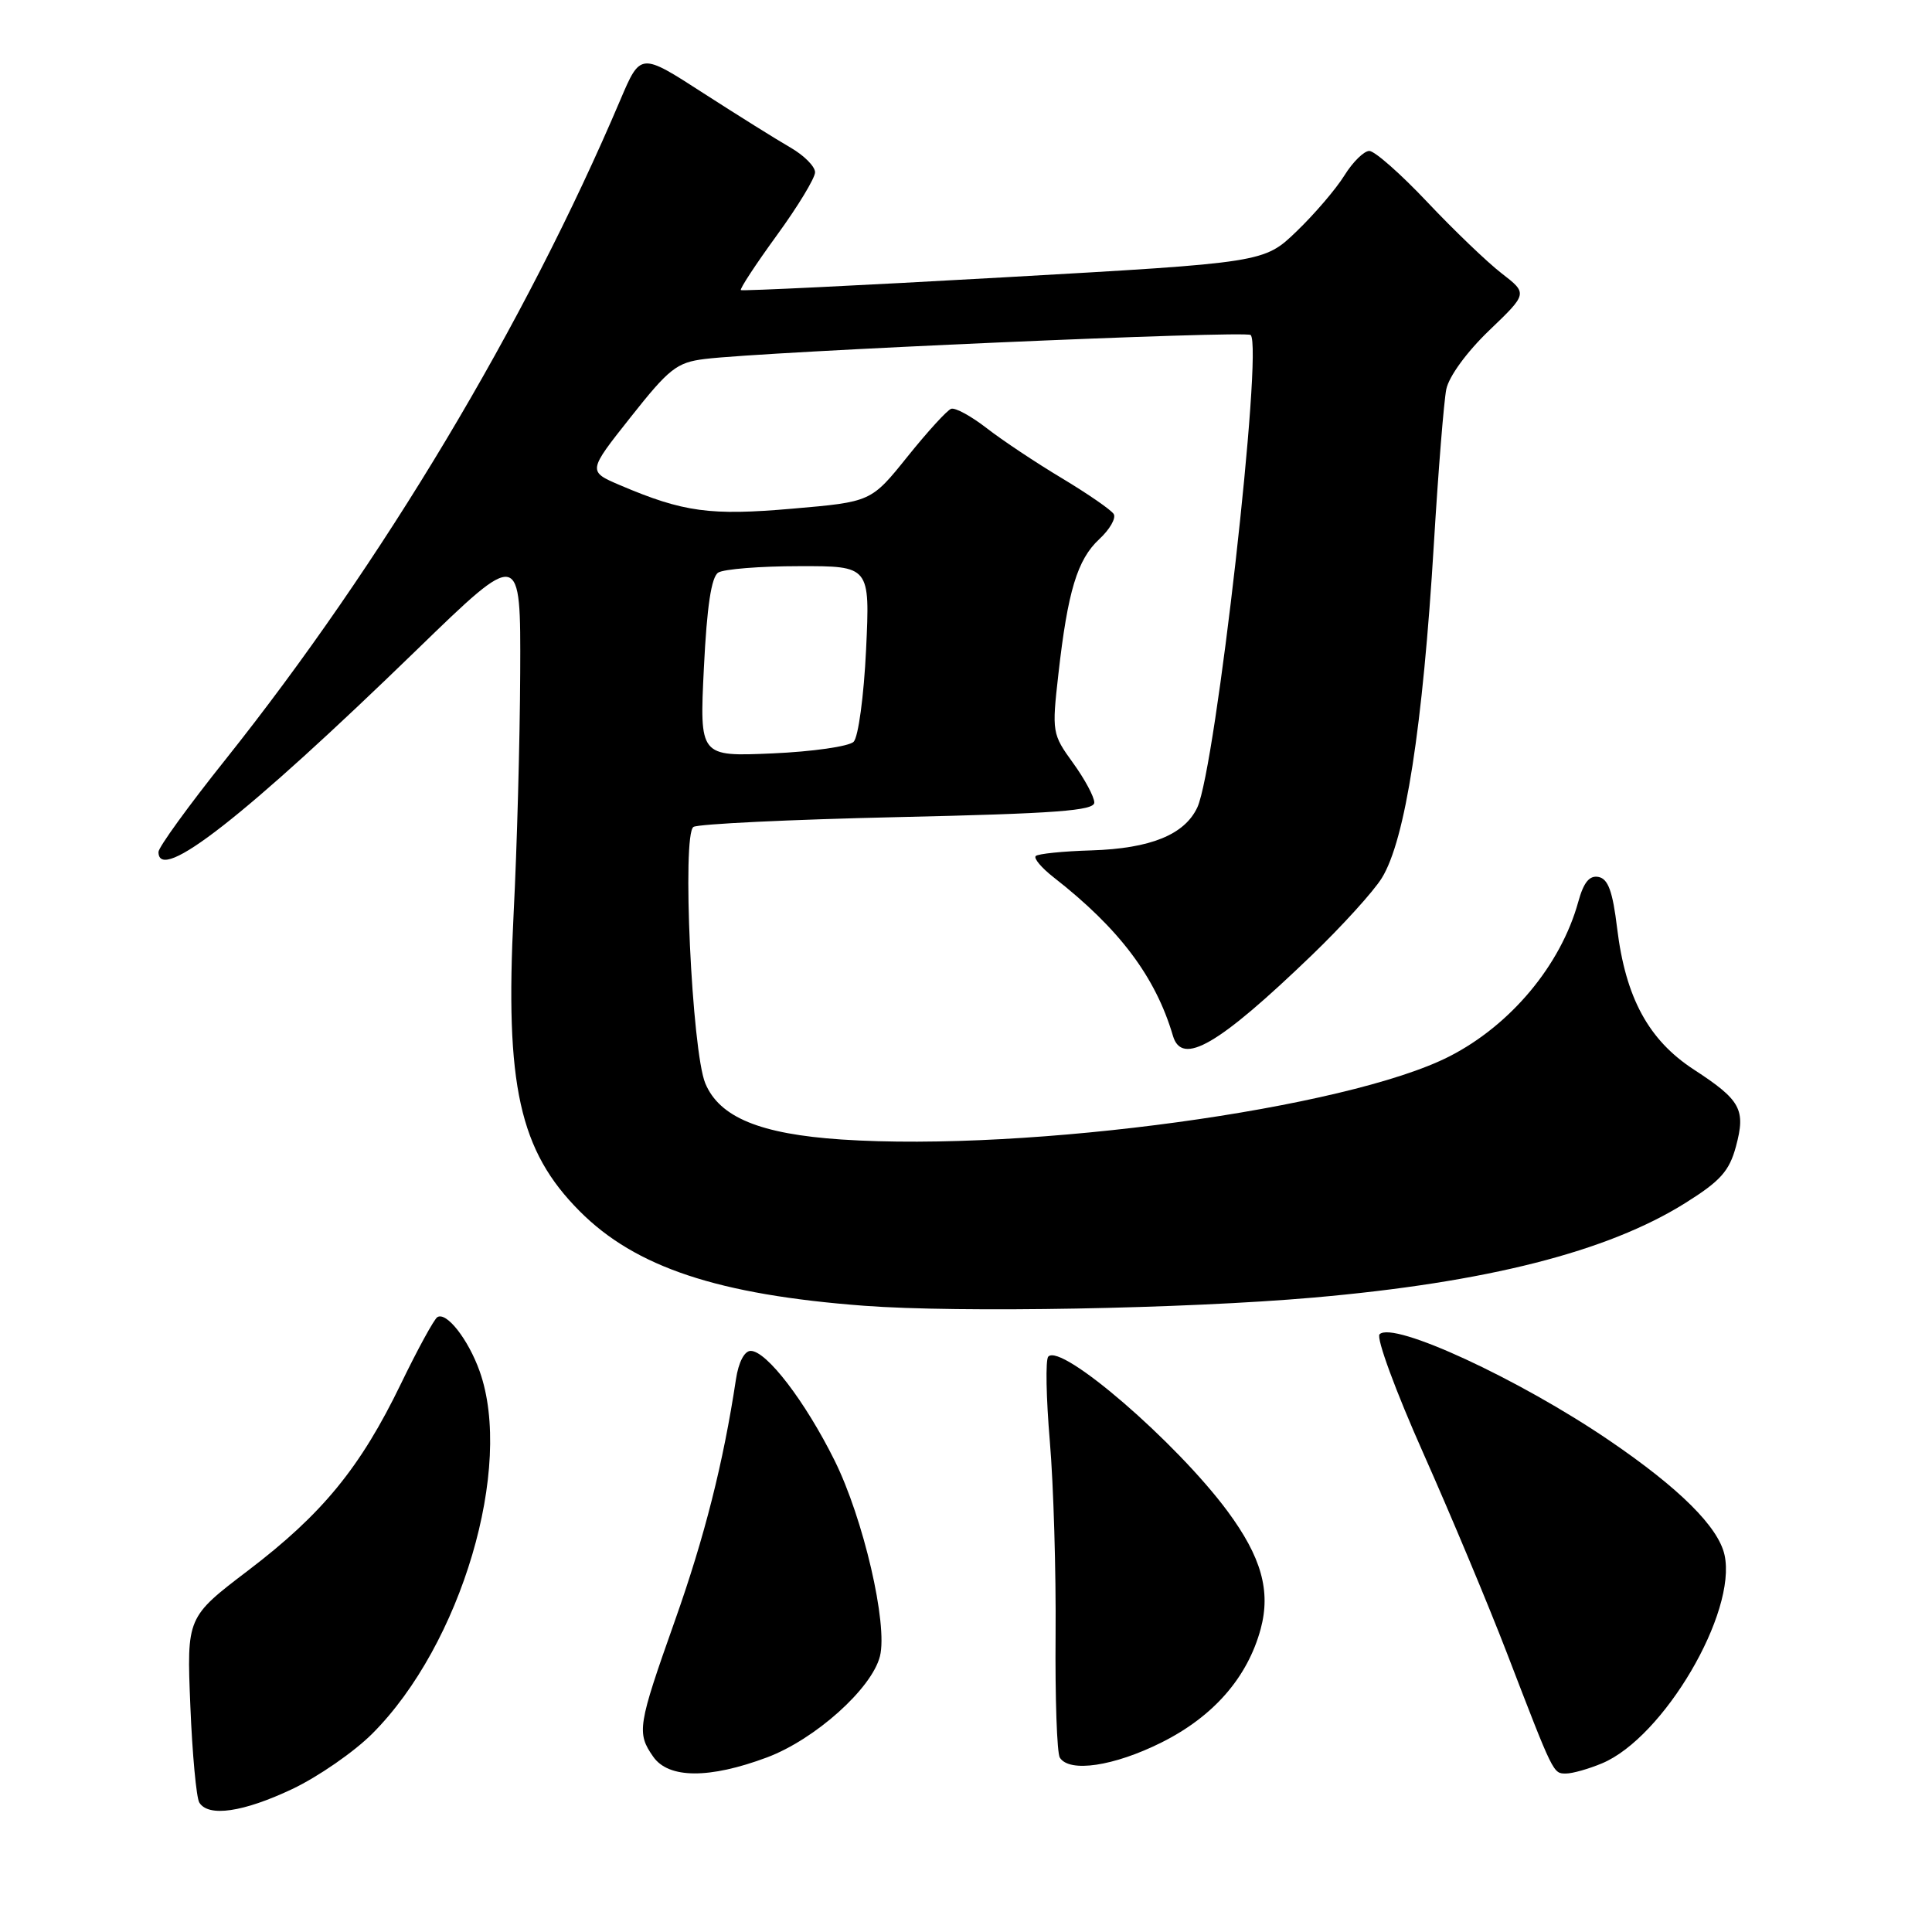 <?xml version="1.0" encoding="UTF-8" standalone="no"?>
<!DOCTYPE svg PUBLIC "-//W3C//DTD SVG 1.1//EN" "http://www.w3.org/Graphics/SVG/1.1/DTD/svg11.dtd" >
<svg xmlns="http://www.w3.org/2000/svg" xmlns:xlink="http://www.w3.org/1999/xlink" version="1.1" viewBox="0 0 256 256">
 <g >
 <path fill="currentColor"
d=" M 38.72 237.06 C 42.14 235.44 46.91 232.14 49.32 229.73 C 61.12 217.93 68.09 194.40 63.55 181.68 C 62.04 177.46 59.16 173.78 57.95 174.53 C 57.52 174.80 55.34 178.78 53.12 183.37 C 47.75 194.46 42.74 200.59 32.90 208.08 C 24.74 214.29 24.74 214.29 25.22 226.00 C 25.48 232.44 26.02 238.22 26.41 238.85 C 27.61 240.80 32.23 240.13 38.72 237.06 Z  M 101.62 232.87 C 107.99 230.49 115.53 223.74 116.60 219.45 C 117.66 215.23 114.40 201.19 110.58 193.51 C 106.69 185.68 101.57 179.00 99.47 179.00 C 98.64 179.00 97.86 180.50 97.52 182.75 C 95.84 193.86 93.36 203.66 89.41 214.80 C 84.50 228.66 84.34 229.62 86.56 232.78 C 88.60 235.69 93.99 235.72 101.62 232.87 Z  M 212.28 233.65 C 220.43 230.24 230.18 213.66 228.51 206.04 C 227.69 202.33 222.55 197.21 213.27 190.89 C 201.28 182.72 184.59 175.01 182.80 176.80 C 182.33 177.27 184.94 184.36 188.60 192.57 C 192.25 200.78 197.23 212.68 199.66 219.00 C 205.90 235.22 205.79 235.00 207.51 235.00 C 208.37 235.00 210.51 234.39 212.28 233.65 Z  M 153.92 230.88 C 160.80 227.44 165.31 222.27 167.05 215.83 C 168.40 210.79 167.14 206.31 162.65 200.24 C 155.87 191.08 140.60 177.91 138.90 179.76 C 138.52 180.17 138.62 185.22 139.11 191.00 C 139.60 196.78 139.94 208.31 139.87 216.64 C 139.80 224.96 140.05 232.27 140.43 232.89 C 141.69 234.92 147.60 234.04 153.92 230.88 Z  M 174.00 171.94 C 197.00 169.93 212.98 165.87 223.29 159.42 C 227.96 156.50 229.14 155.18 230.02 151.92 C 231.34 147.01 230.67 145.78 224.44 141.72 C 218.44 137.81 215.40 132.21 214.28 123.01 C 213.69 118.12 213.09 116.45 211.81 116.20 C 210.61 115.97 209.84 116.91 209.13 119.49 C 206.82 127.87 200.19 135.82 192.05 139.98 C 178.49 146.89 136.36 152.65 111.50 150.99 C 100.73 150.27 95.34 148.05 93.46 143.56 C 91.67 139.28 90.34 110.53 91.89 109.57 C 92.52 109.18 104.73 108.59 119.02 108.27 C 139.91 107.80 145.00 107.42 145.00 106.34 C 145.00 105.59 143.73 103.23 142.18 101.09 C 139.42 97.28 139.37 97.01 140.24 89.34 C 141.48 78.34 142.75 74.14 145.66 71.44 C 147.05 70.15 147.91 68.66 147.57 68.11 C 147.23 67.56 144.15 65.44 140.73 63.38 C 137.30 61.33 132.81 58.34 130.75 56.74 C 128.69 55.14 126.57 53.98 126.03 54.17 C 125.50 54.35 122.90 57.20 120.25 60.50 C 115.43 66.50 115.43 66.50 105.01 67.40 C 94.11 68.35 90.57 67.87 82.18 64.30 C 77.87 62.46 77.87 62.46 83.56 55.28 C 88.66 48.83 89.67 48.03 93.37 47.57 C 101.31 46.58 165.11 43.78 165.72 44.39 C 167.39 46.06 161.10 101.74 158.65 106.99 C 156.96 110.60 152.45 112.43 144.64 112.68 C 140.87 112.79 137.53 113.13 137.24 113.43 C 136.94 113.73 138.00 114.99 139.60 116.24 C 148.30 123.03 153.11 129.41 155.42 137.25 C 156.61 141.29 161.41 138.51 173.81 126.58 C 177.83 122.71 182.01 118.11 183.10 116.34 C 186.21 111.31 188.53 96.36 190.00 72.00 C 190.58 62.38 191.32 53.19 191.64 51.58 C 191.99 49.88 194.36 46.63 197.33 43.78 C 202.43 38.89 202.43 38.89 198.96 36.21 C 197.06 34.74 192.63 30.49 189.11 26.76 C 185.60 23.04 182.15 20.00 181.44 20.00 C 180.74 20.00 179.25 21.46 178.14 23.25 C 177.03 25.04 174.18 28.37 171.81 30.65 C 167.50 34.80 167.50 34.80 133.00 36.75 C 114.03 37.82 98.35 38.58 98.17 38.44 C 97.99 38.30 100.13 35.04 102.92 31.20 C 105.72 27.36 108.00 23.59 108.00 22.83 C 108.00 22.06 106.54 20.59 104.75 19.56 C 102.96 18.53 97.76 15.28 93.18 12.33 C 84.87 6.96 84.87 6.96 82.20 13.23 C 69.58 42.95 50.65 74.57 29.88 100.64 C 24.99 106.76 21.00 112.27 21.00 112.89 C 21.00 117.16 32.45 108.20 55.21 86.12 C 69.00 72.74 69.00 72.74 68.93 89.12 C 68.89 98.13 68.50 112.47 68.06 121.00 C 66.90 143.80 68.82 152.47 76.81 160.49 C 84.20 167.92 95.16 171.56 114.50 173.02 C 127.07 173.97 157.04 173.42 174.00 171.94 Z  M 93.27 88.48 C 93.67 80.33 94.26 76.45 95.17 75.87 C 95.90 75.41 100.73 75.02 105.89 75.02 C 115.28 75.00 115.28 75.00 114.76 86.08 C 114.47 92.21 113.73 97.67 113.11 98.29 C 112.50 98.90 107.65 99.60 102.34 99.83 C 92.69 100.25 92.69 100.25 93.27 88.48 Z "/>
</g>
</svg>